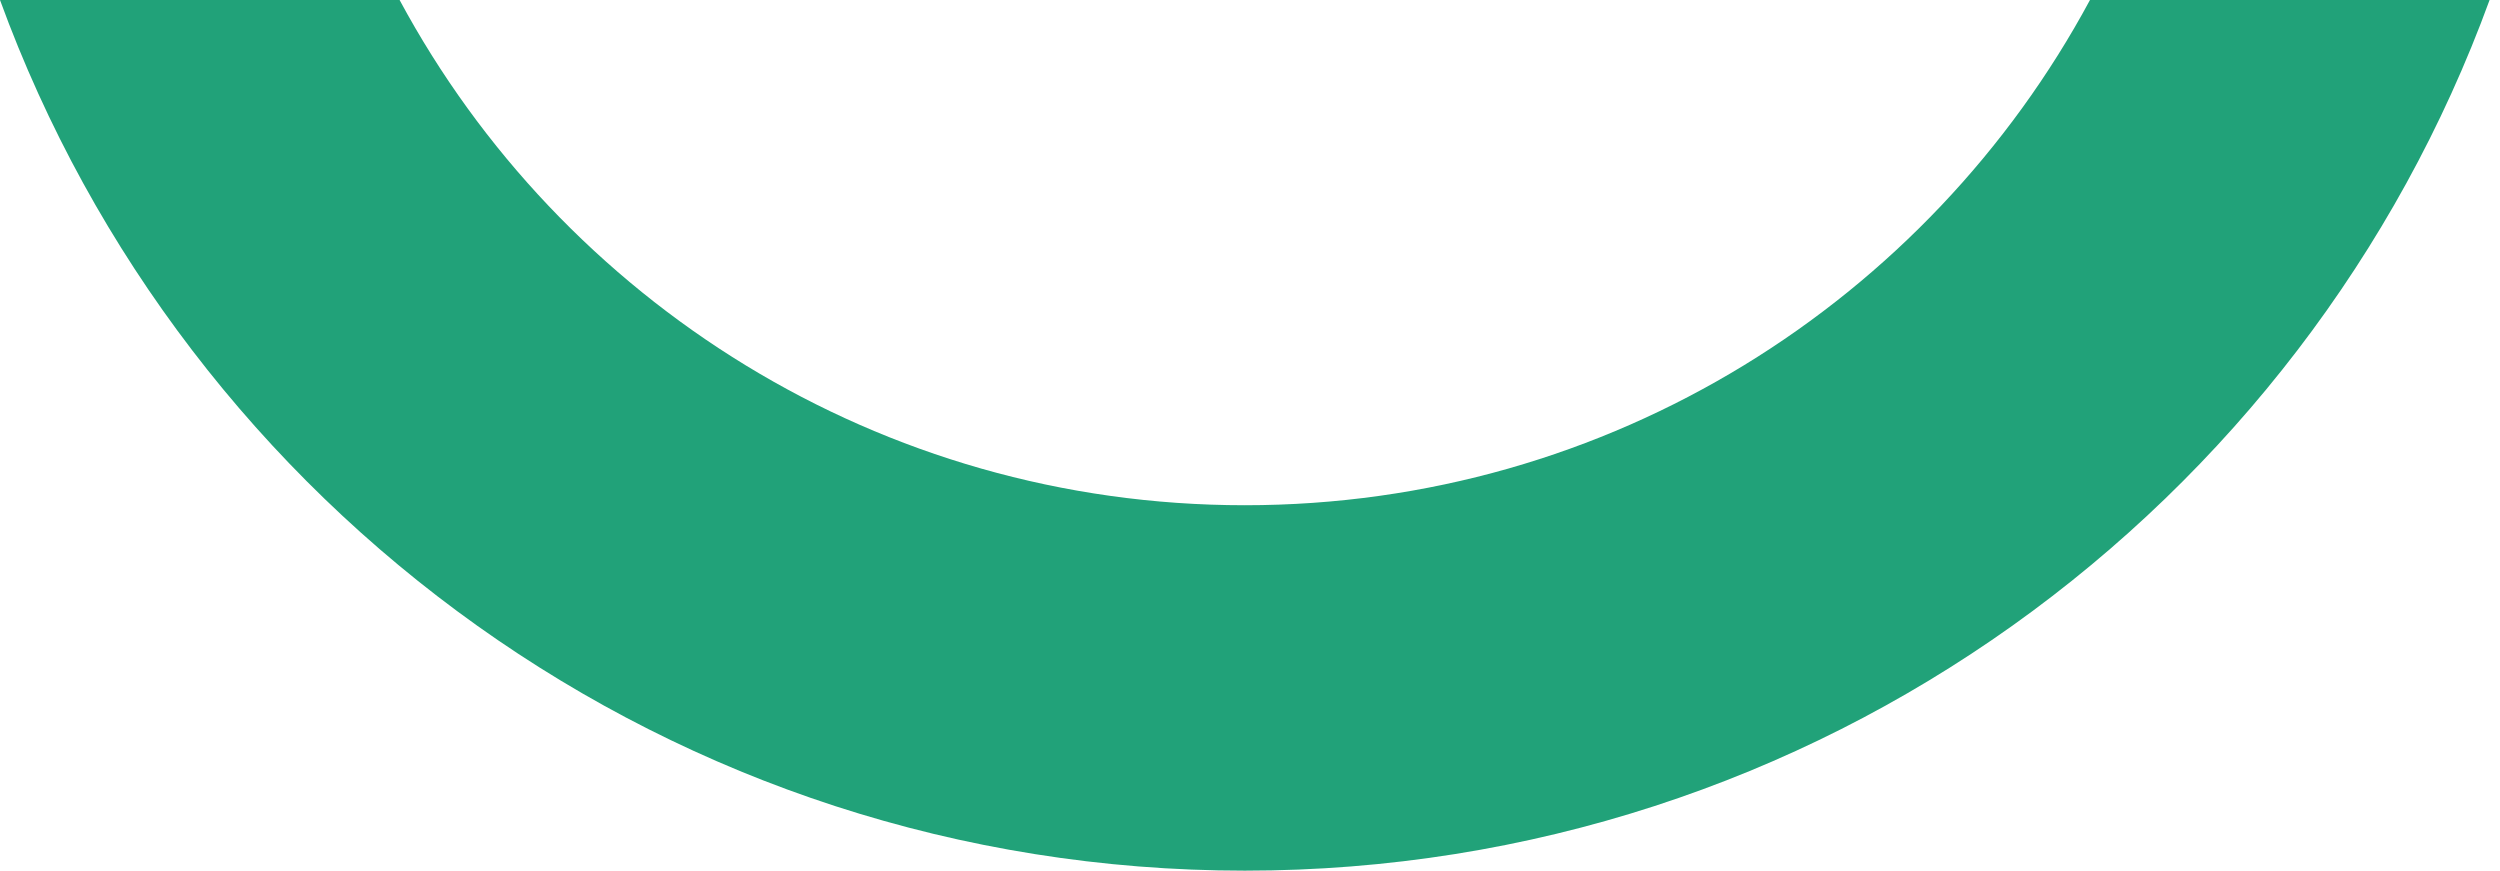 <svg width="201" height="70" viewBox="0 0 201 70" fill="none" xmlns="http://www.w3.org/2000/svg">
<path fill-rule="evenodd" clip-rule="evenodd" d="M0 0C14.899 40.841 54.085 70 100.081 70C146.077 70 185.263 40.841 200.162 0H168.034C155.018 24.183 129.469 40.621 100.081 40.621C70.693 40.621 45.144 24.183 32.127 0H0Z" fill="#21A279"/>
</svg>
